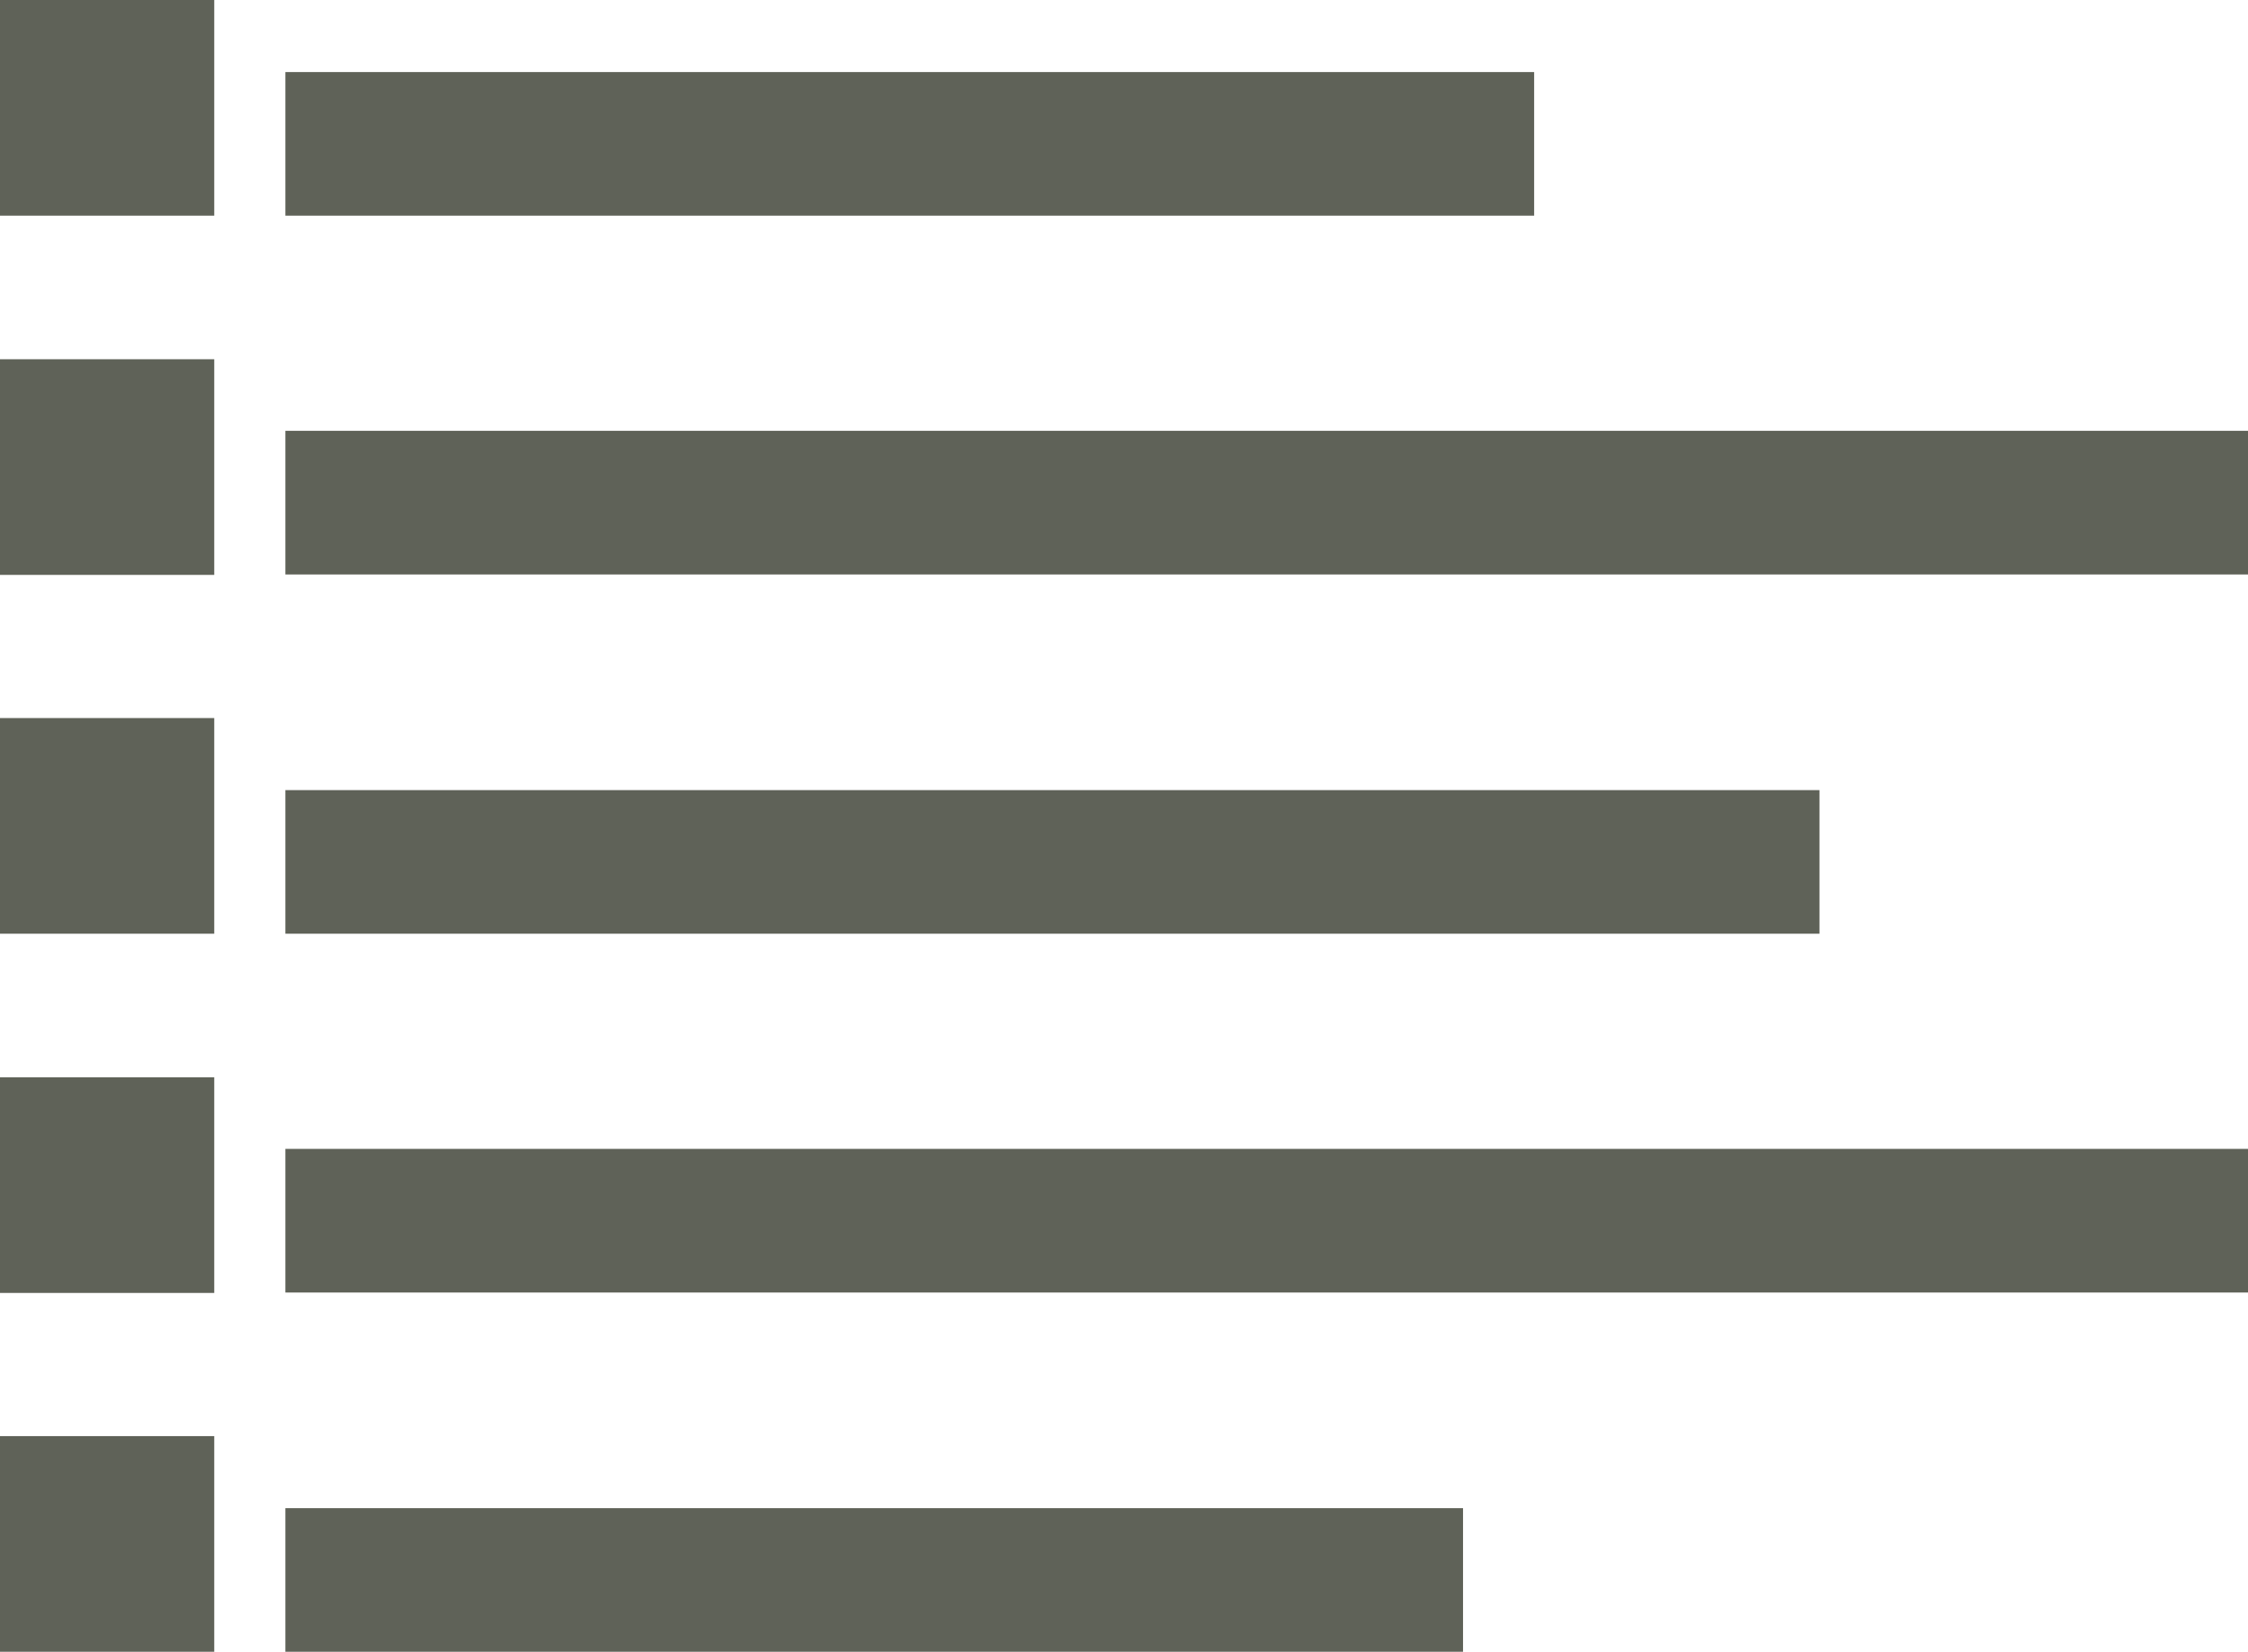 <svg viewBox="0 0 49 36" xmlns="http://www.w3.org/2000/svg"><g fill="#5F6258" fill-rule="evenodd"><path d="M0 0H4.67V4.7H0zM6.22 1.57H33.44V4.7H6.22zM0 7.83H4.67V12.53H0zM6.22 9.39H49V12.52H6.22zM0 15.65H4.67V20.35H0zM6.22 17.22H39.66V20.35H6.22zM0 23.48H4.67V28.18H0zM6.22 25.04H49V28.17H6.22zM0 31.3H4.67V36H0zM6.22 32.87H31.89V36H6.22z"/></g></svg>